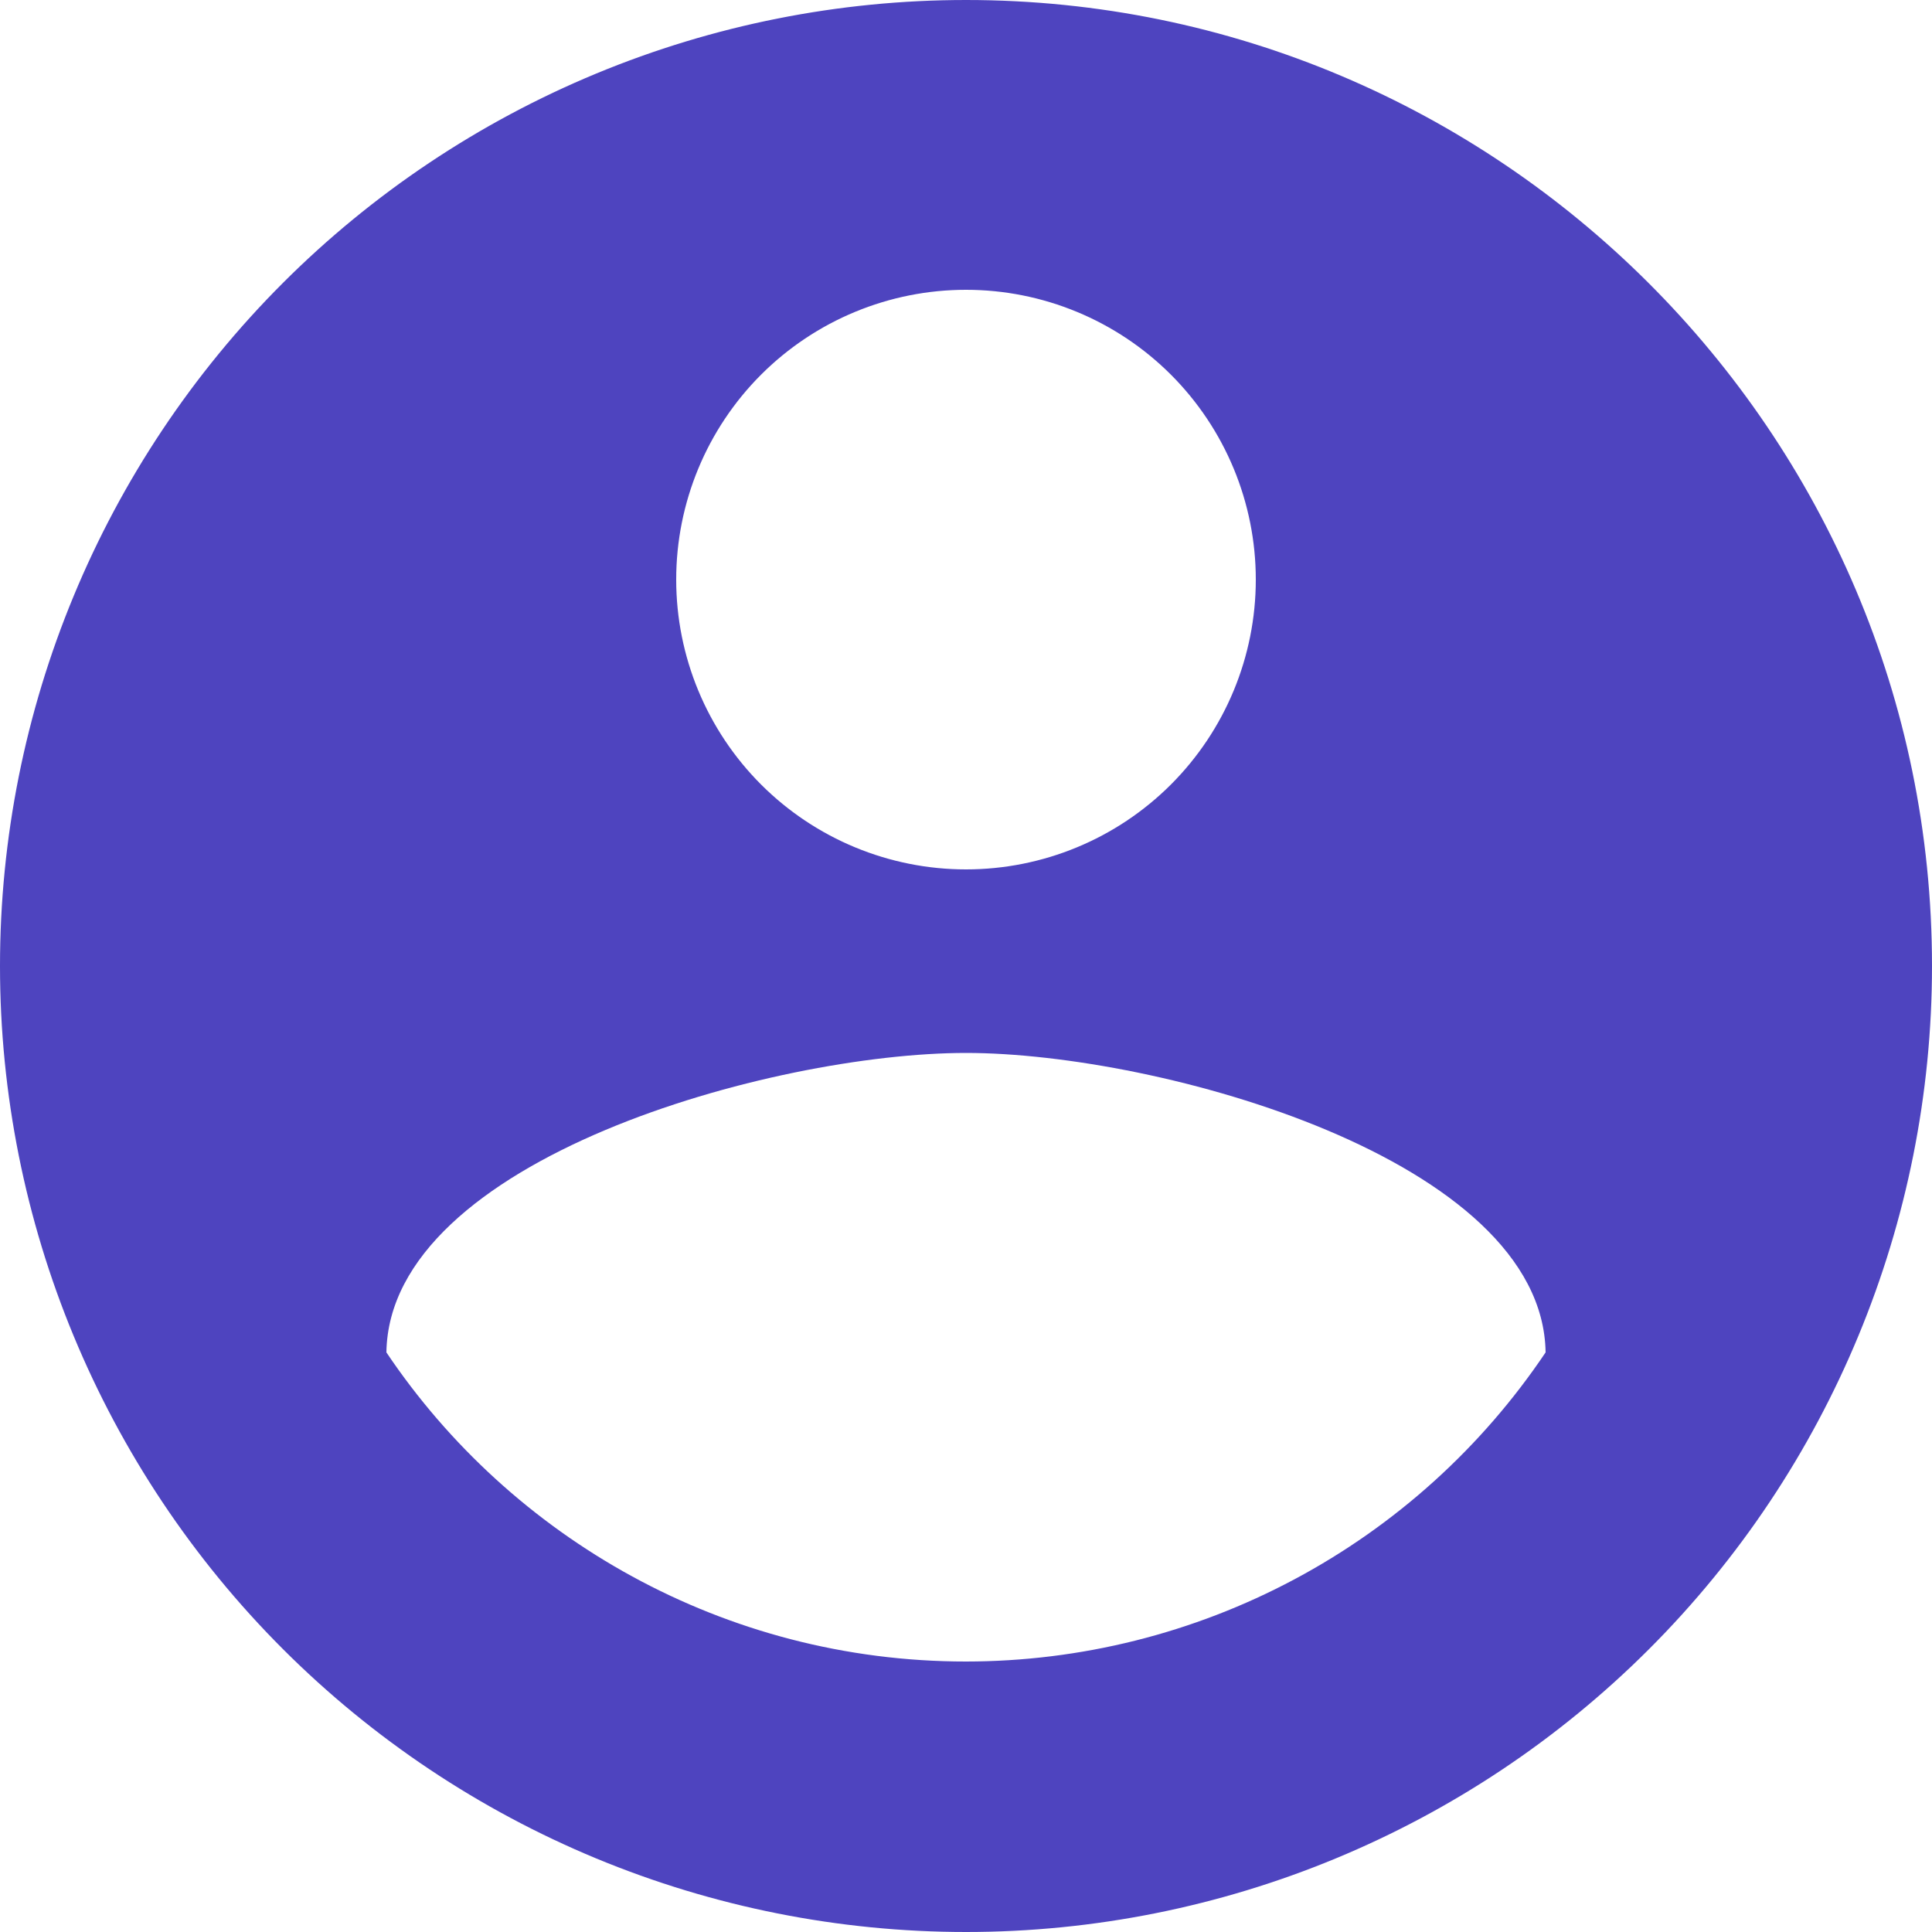 <svg width="57" height="57" viewBox="0 0 57 57" fill="none" xmlns="http://www.w3.org/2000/svg">
<path d="M28.5 49.02C21.375 49.02 15.076 45.372 11.4 39.9C11.486 34.2 22.8 31.065 28.5 31.065C34.2 31.065 45.514 34.2 45.6 39.9C43.716 42.706 41.171 45.005 38.189 46.595C35.207 48.186 31.88 49.018 28.5 49.02ZM28.5 8.55C30.768 8.55 32.942 9.451 34.546 11.054C36.149 12.658 37.05 14.832 37.05 17.1C37.05 19.368 36.149 21.542 34.546 23.146C32.942 24.749 30.768 25.65 28.5 25.65C26.232 25.65 24.058 24.749 22.454 23.146C20.851 21.542 19.95 19.368 19.95 17.1C19.95 14.832 20.851 12.658 22.454 11.054C24.058 9.451 26.232 8.55 28.5 8.55ZM28.5 0C24.757 0 21.051 0.737 17.593 2.169C14.136 3.602 10.994 5.701 8.347 8.347C3.003 13.692 0 20.941 0 28.5C0 36.059 3.003 43.308 8.347 48.653C10.994 51.299 14.136 53.398 17.593 54.831C21.051 56.263 24.757 57 28.5 57C36.059 57 43.308 53.997 48.653 48.653C53.997 43.308 57 36.059 57 28.5C57 12.739 44.175 0 28.5 0Z" fill="#4E44BF"/>
</svg>
